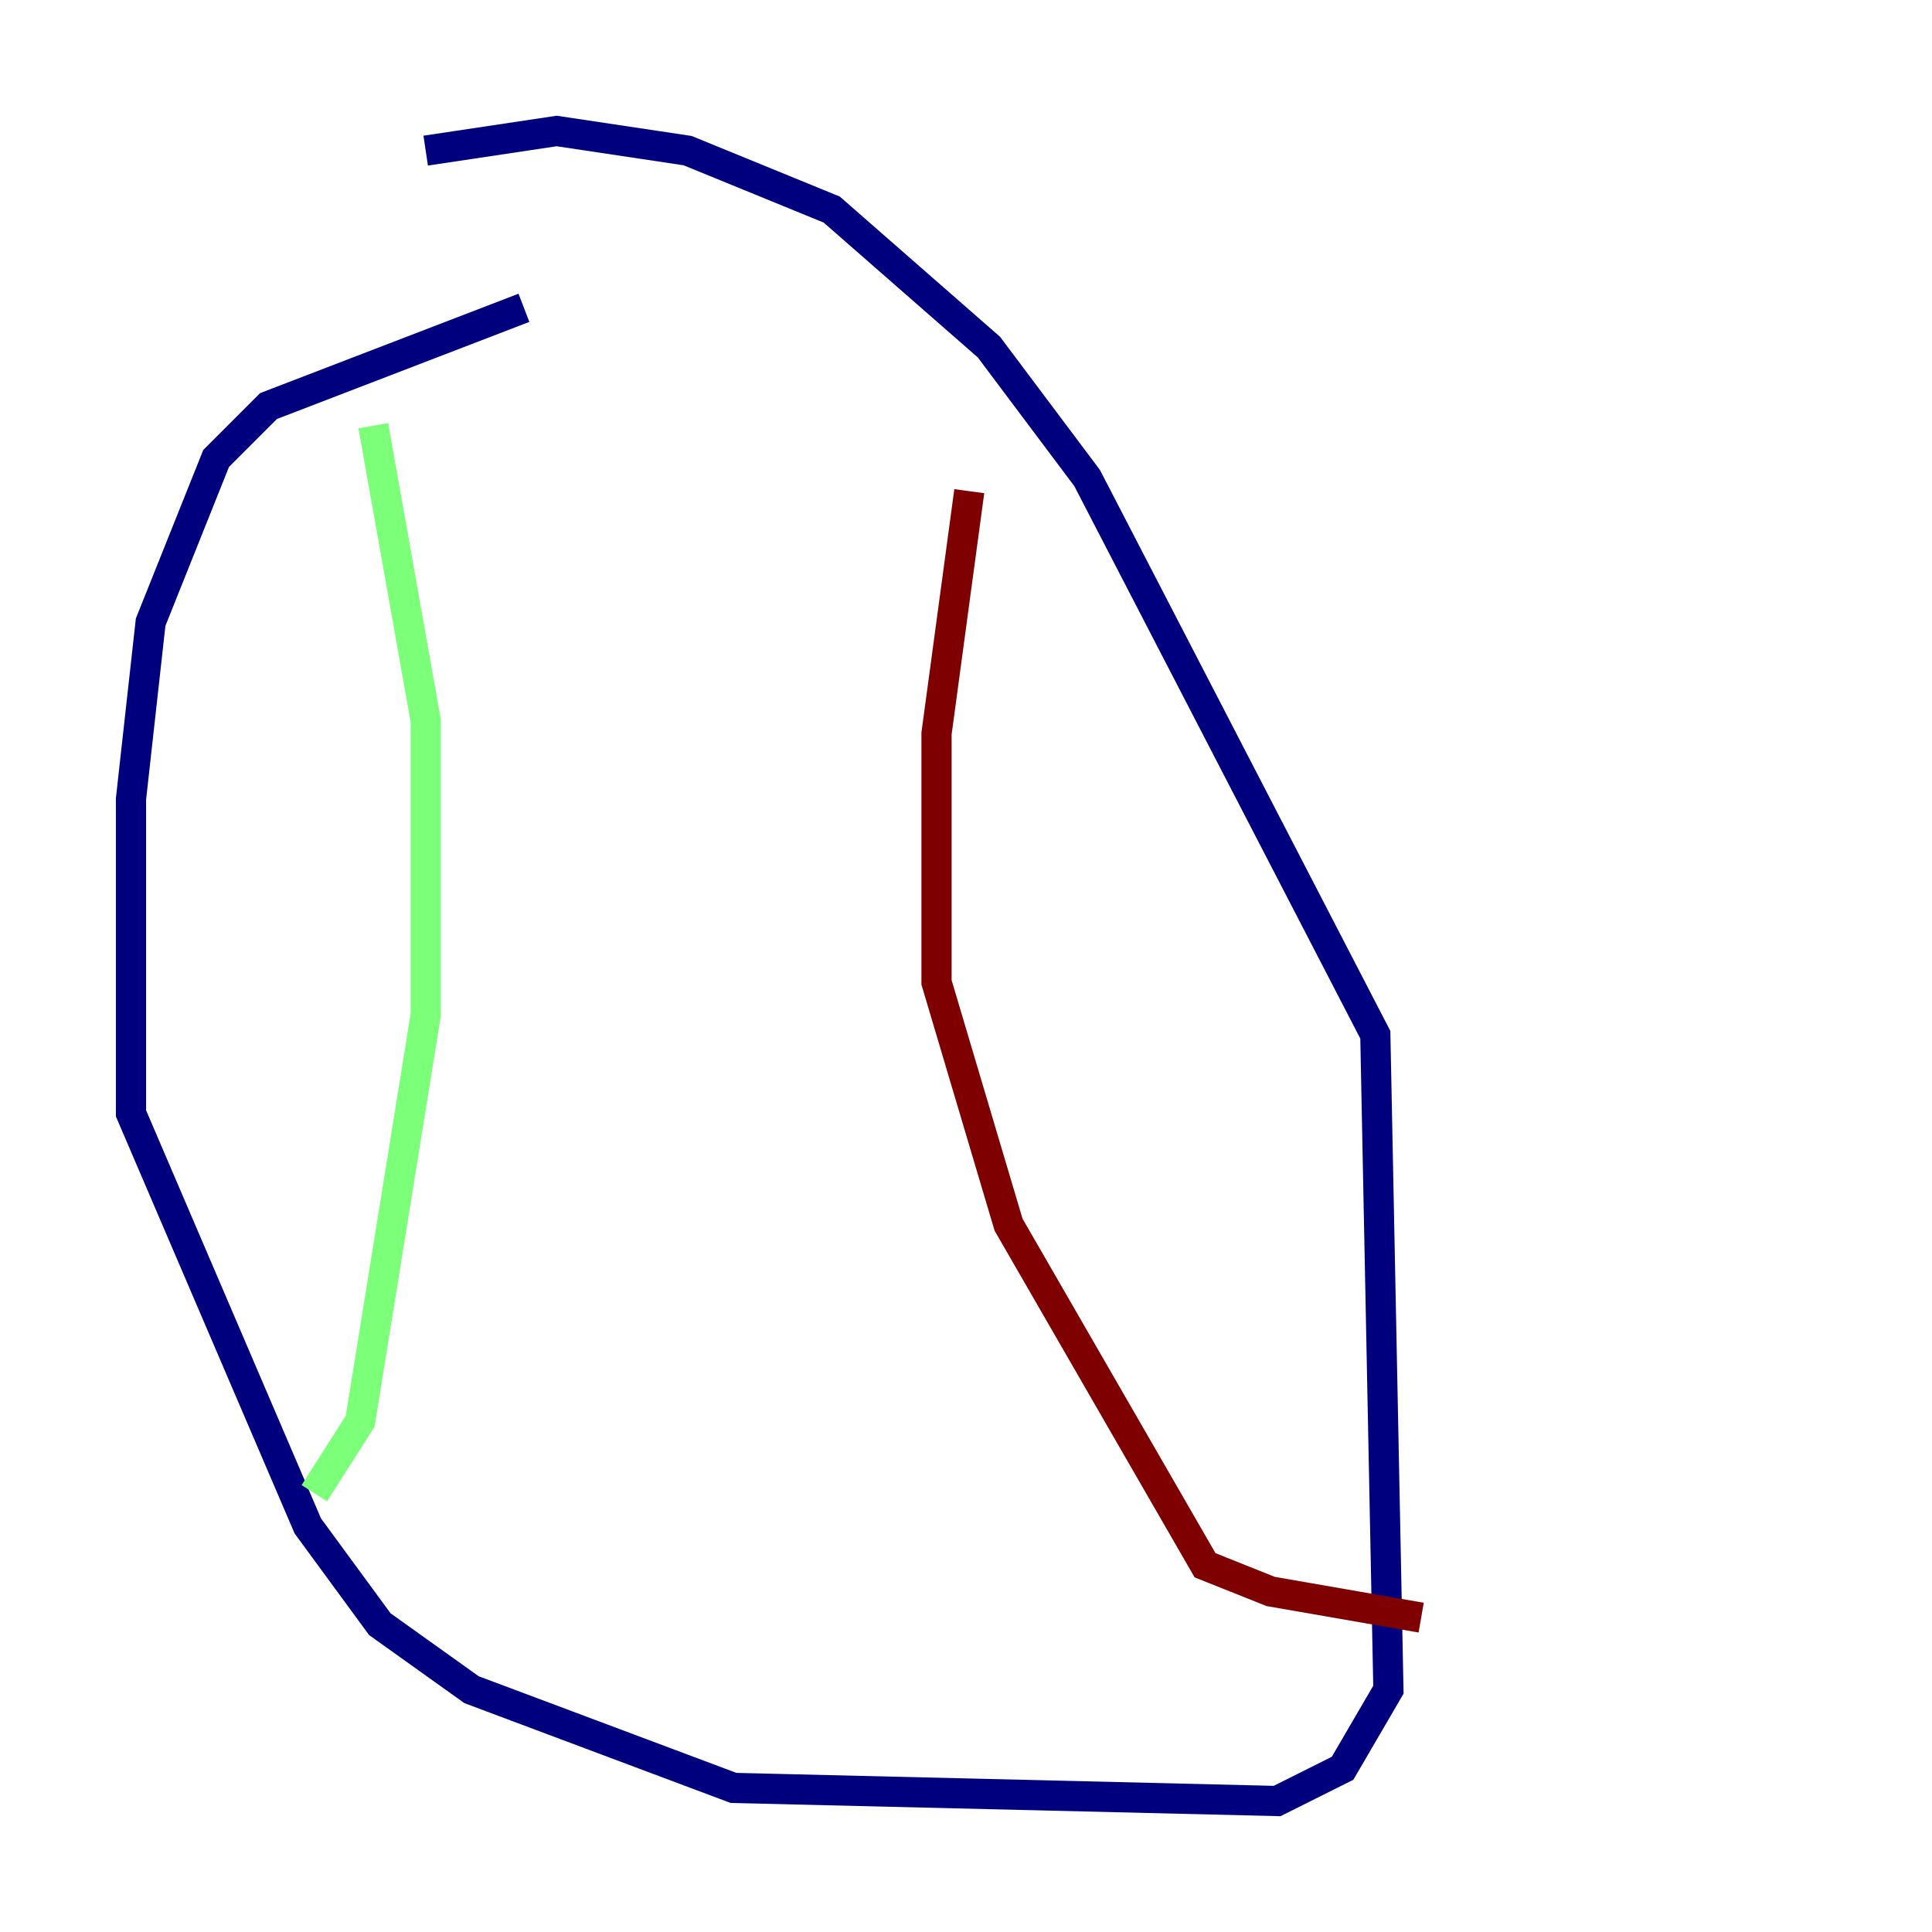 <?xml version="1.0" encoding="utf-8" ?>
<svg baseProfile="tiny" height="128" version="1.2" viewBox="0,0,128,128" width="128" xmlns="http://www.w3.org/2000/svg" xmlns:ev="http://www.w3.org/2001/xml-events" xmlns:xlink="http://www.w3.org/1999/xlink"><defs /><polyline fill="none" points="34.712,20.393 17.79,26.902 14.319,30.373 9.98,41.22 8.678,52.936 8.678,73.763 20.393,101.098 25.166,107.607 31.241,111.946 48.597,118.454 84.61,119.322 88.949,117.153 91.986,111.946 91.119,68.556 72.027,31.675 65.519,22.997 55.105,13.885 45.559,9.98 36.881,8.678 28.203,9.98" stroke="#00007f" stroke-width="2" /><polyline fill="none" points="24.732,28.203 28.203,47.729 28.203,67.254 23.864,94.156 20.827,98.929" stroke="#7cff79" stroke-width="2" /><polyline fill="none" points="64.217,32.542 62.047,48.597 62.047,65.085 66.82,81.139 79.837,103.702 84.176,105.437 94.156,107.173" stroke="#7f0000" stroke-width="2" /></svg>